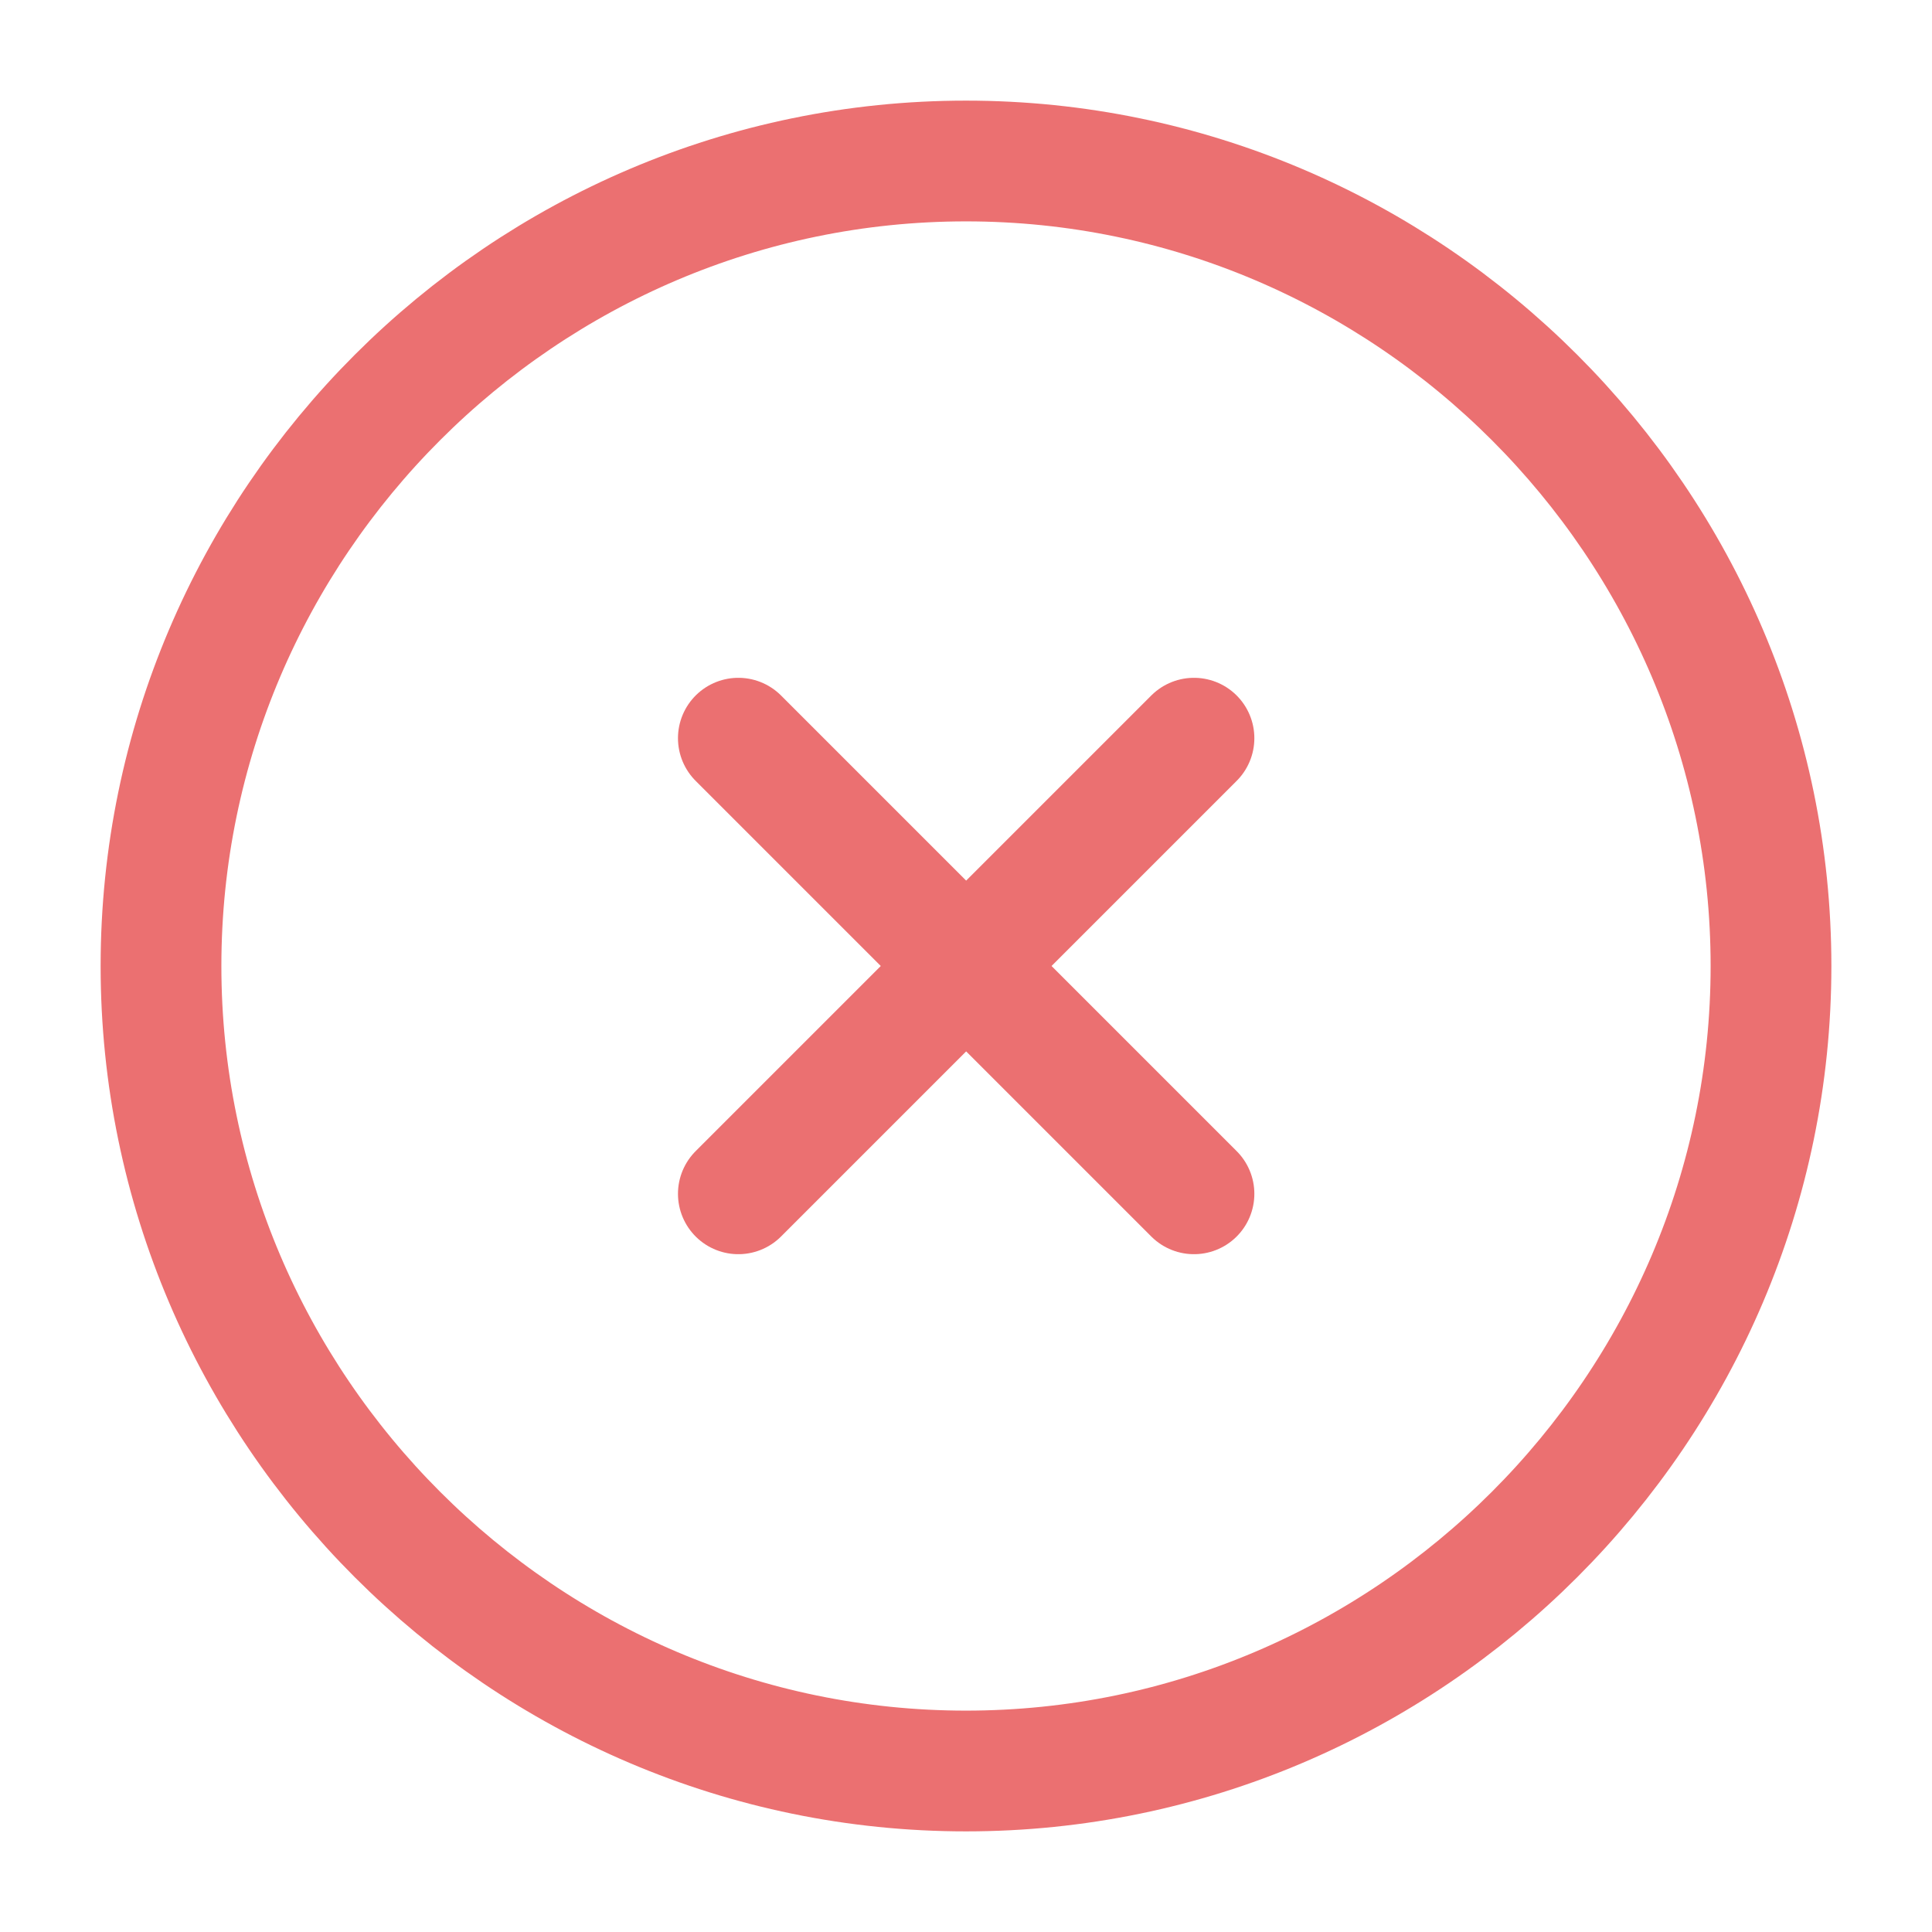 <svg width="24" height="24" viewBox="0 0 24 24" fill="none" xmlns="http://www.w3.org/2000/svg">
<path d="M12 22C17.5 22 22 17.5 22 12C22 6.5 17.5 2 12 2C6.5 2 2 6.5 2 12C2 17.5 6.5 22 12 22Z" stroke="#EB7071" stroke-width="1.5" stroke-linecap="round" stroke-linejoin="round"/>
<path d="M9.172 14.83L14.832 9.17" stroke="#EB7071" stroke-width="1.5" stroke-linecap="round" stroke-linejoin="round"/>
<path d="M14.832 14.83L9.172 9.17" stroke="#EB7071" stroke-width="1.5" stroke-linecap="round" stroke-linejoin="round"/>
</svg>
